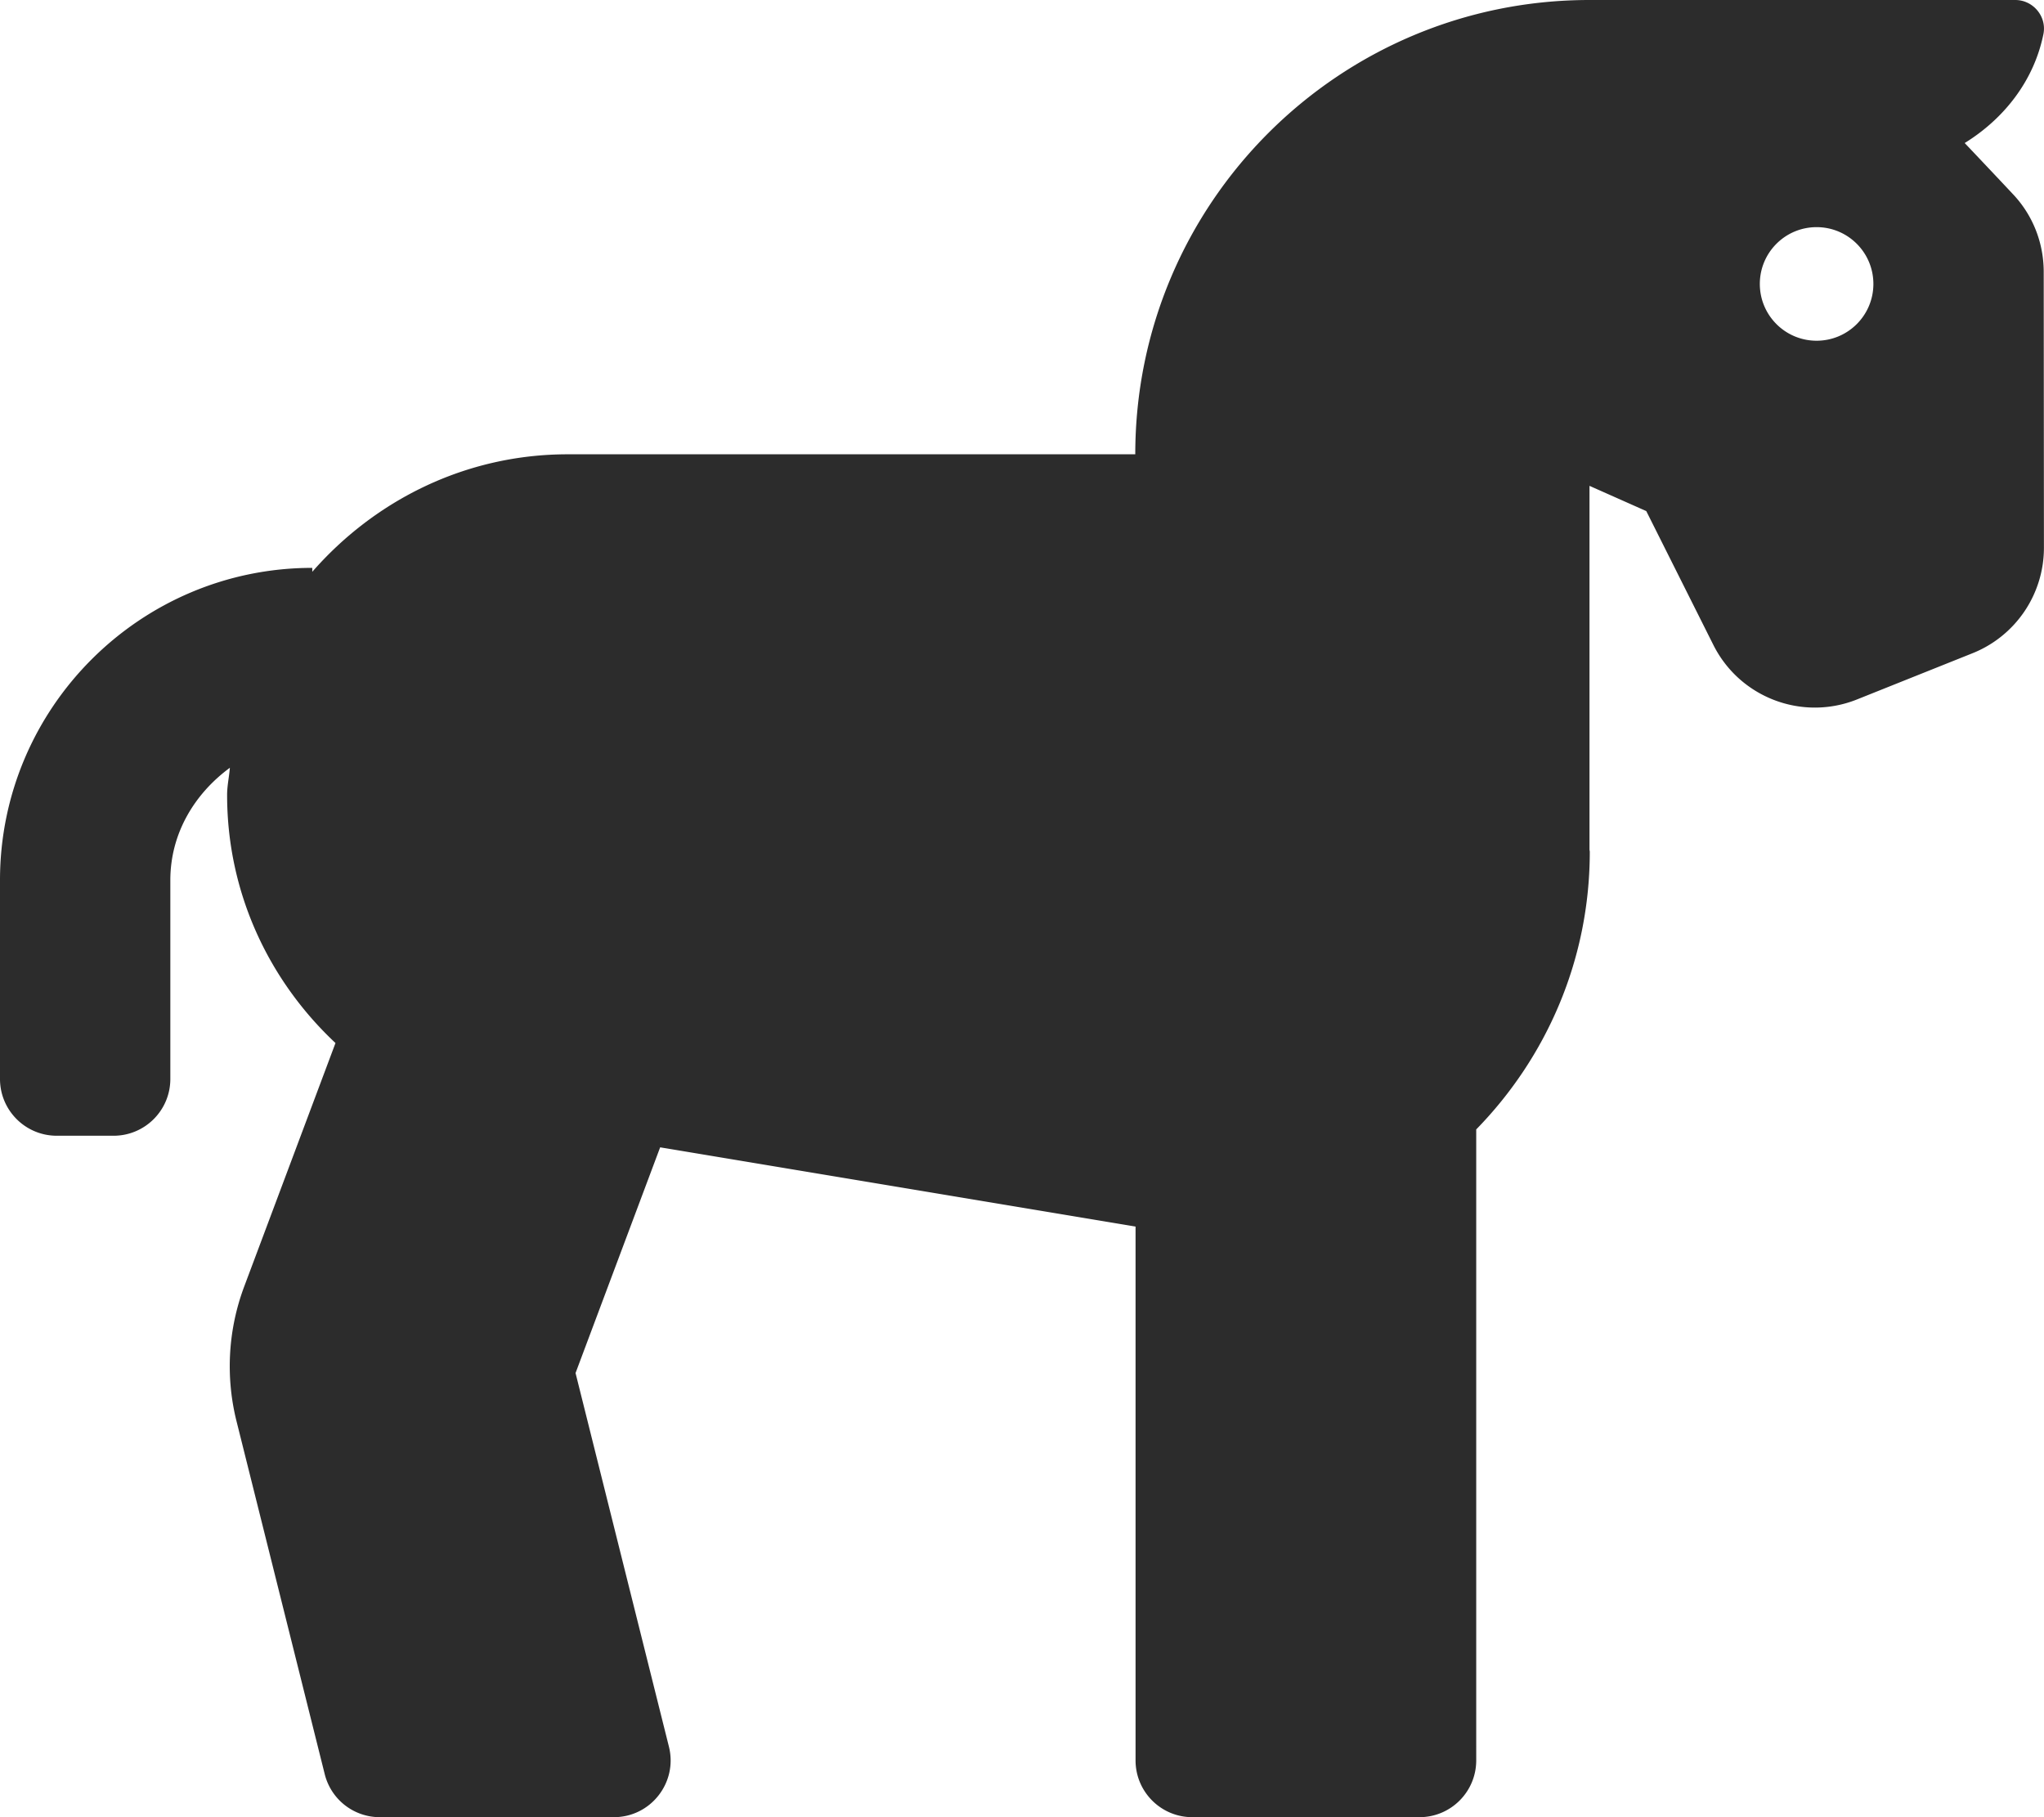<svg xmlns="http://www.w3.org/2000/svg" viewBox="0 0 576 512"><path d="M575.92 76.6c-.01-8.13-3.02-15.87-8.58-21.8-3.78-4.03-8.58-9.12-13.69-14.5 11.06-6.84 19.5-17.49 22.18-30.66C576.85 4.68 572.96 0 567.9 0H447.92c-70.69 0-128 57.31-128 128H160c-28.84 0-54.4 12.98-72 33.11V160c-48.53 0-88 39.47-88 88v56c0 8.84 7.16 16 16 16h16c8.84 0 16-7.16 16-16v-56c0-13.22 6.87-24.39 16.78-31.68-.21 2.58-.78 5.05-.78 7.68 0 27.64 11.84 52.36 30.54 69.88l-25.72 68.6a63.945 63.945 0 0 0-2.16 37.99l24.85 99.41A15.982 15.982 0 0 0 107.02 512h65.96c10.41 0 18.05-9.78 15.52-19.88l-26.31-105.26 23.84-63.59L320 345.6V496c0 8.84 7.16 16 16 16h64c8.84 0 16-7.16 16-16V318.22c19.74-20.19 32-47.75 32-78.22 0-.22-.07-.42-.08-.64V136.89l16 7.11 18.9 37.7c7.45 14.87 25.05 21.55 40.49 15.37l32.55-13.02a31.997 31.997 0 0 0 20.12-29.74l-.06-77.71zm-64 19.4c-8.84 0-16-7.16-16-16s7.16-16 16-16 16 7.16 16 16-7.16 16-16 16z" fill="#2c2c2c"/></svg>